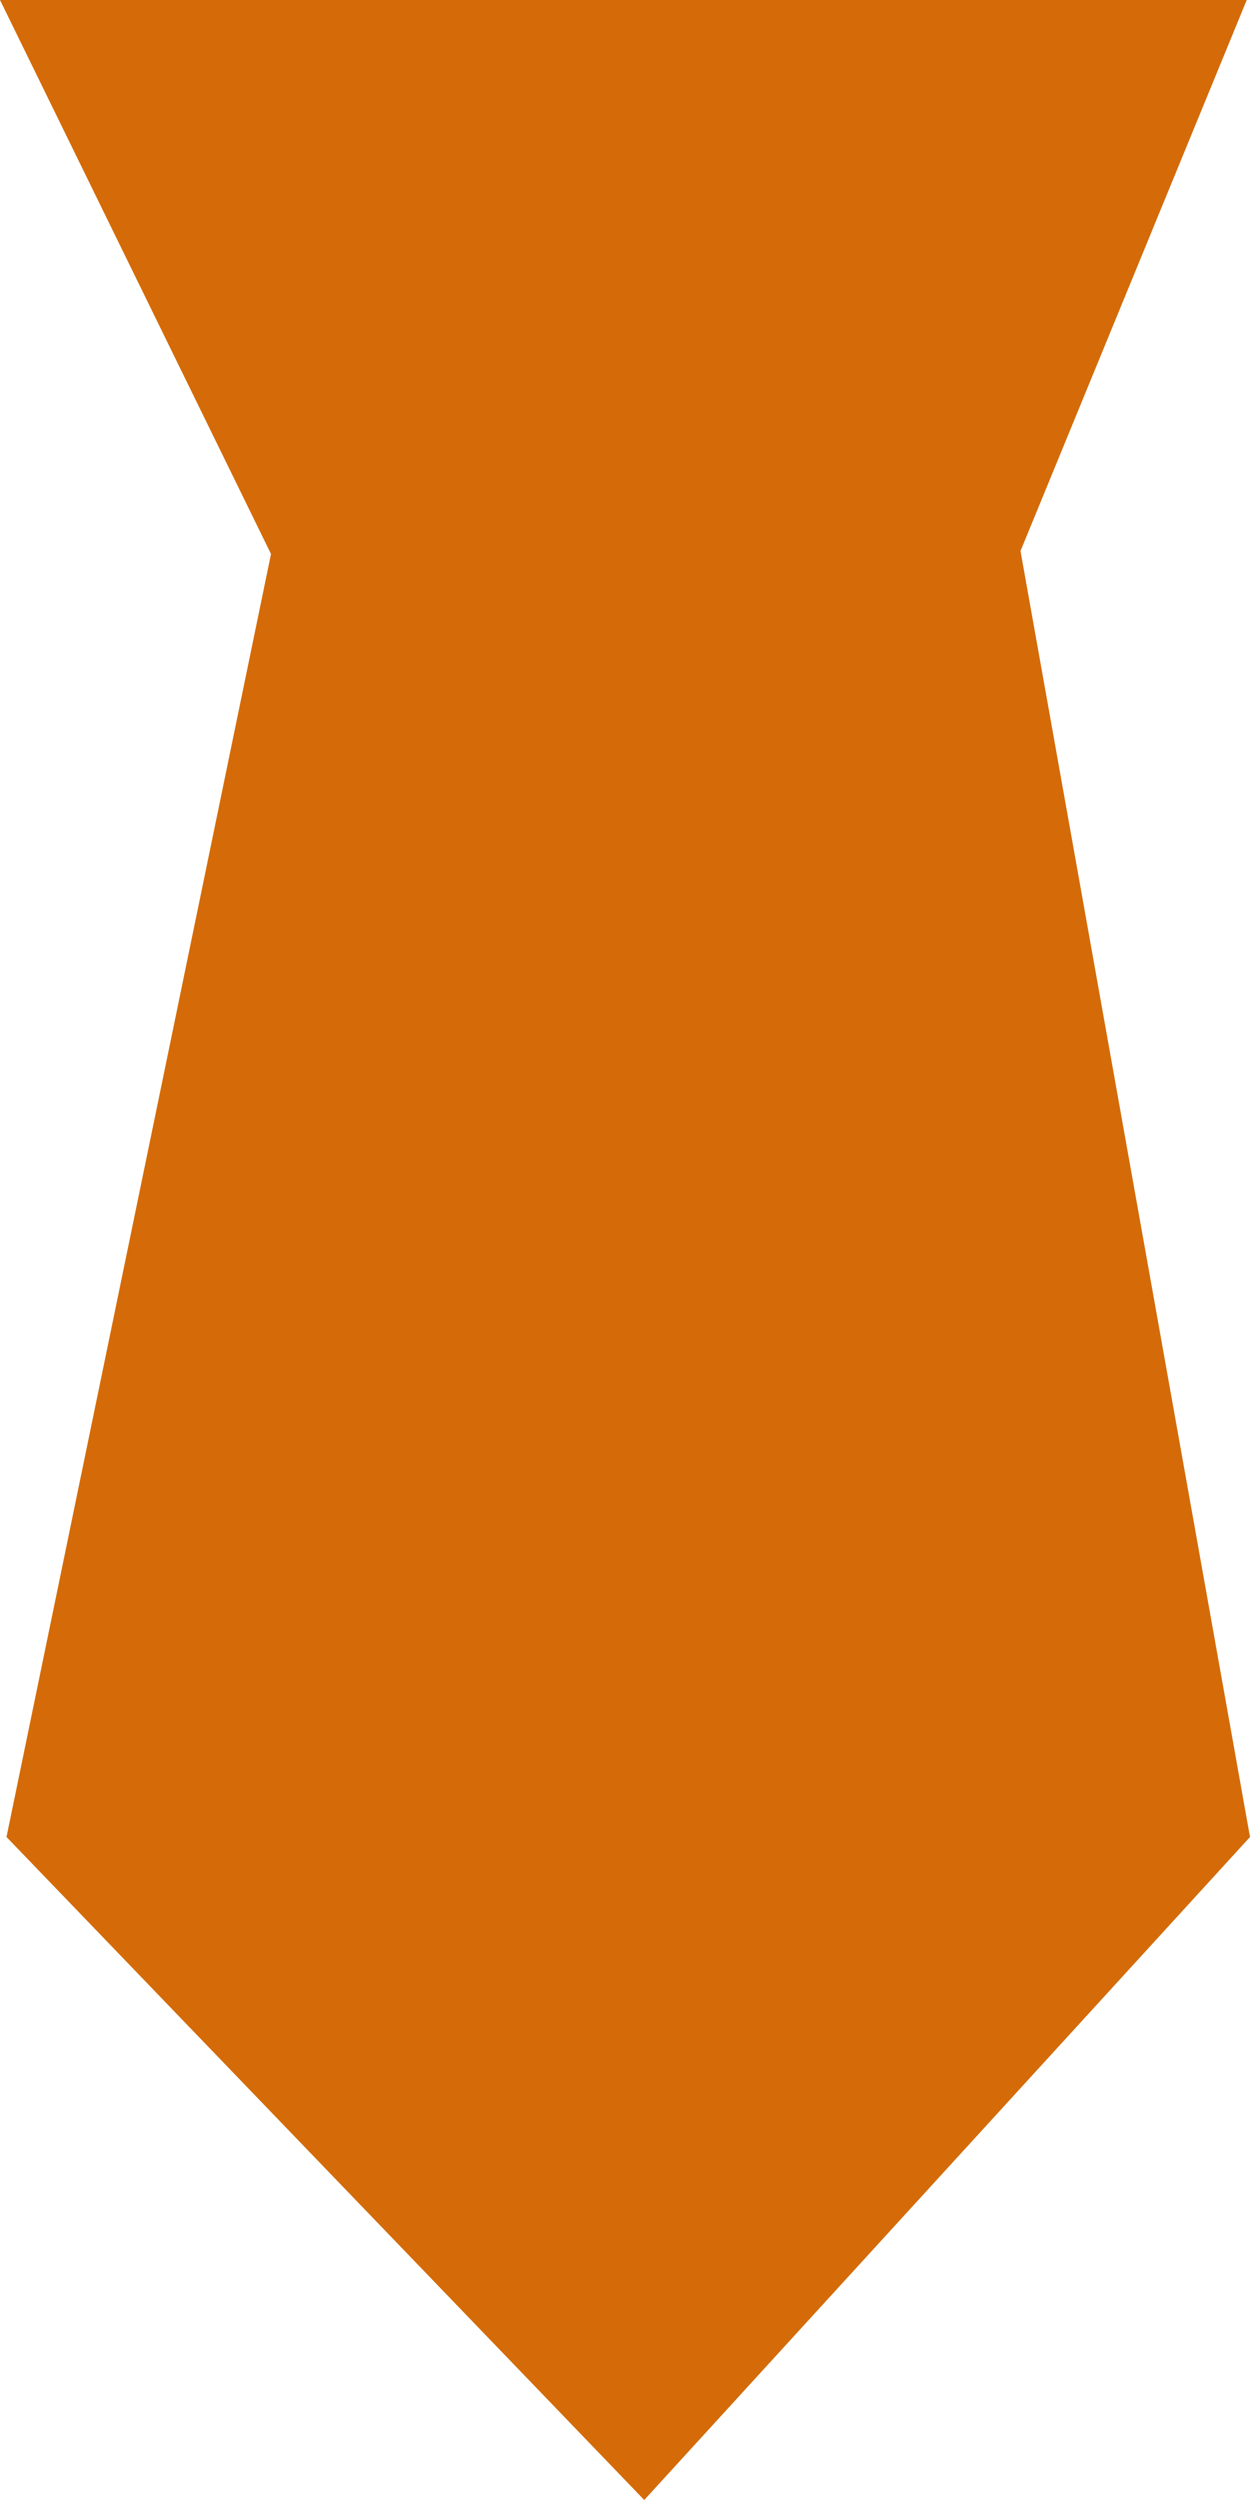 ﻿<?xml version="1.0" encoding="utf-8"?>
<svg version="1.1" xmlns:xlink="http://www.w3.org/1999/xlink" width="5px" height="10px" xmlns="http://www.w3.org/2000/svg">
  <g transform="matrix(1 0 0 1 -962 -1117 )">
    <path d="M 0 0  L 4.987 0  L 4.082 2.204  L 5 7.348  L 2.577 10  L 0.026 7.348  L 1.084 2.216  L 0 0  Z " fill-rule="nonzero" fill="#d46b08" stroke="none" transform="matrix(1 0 0 1 962 1117 )" />
  </g>
</svg>